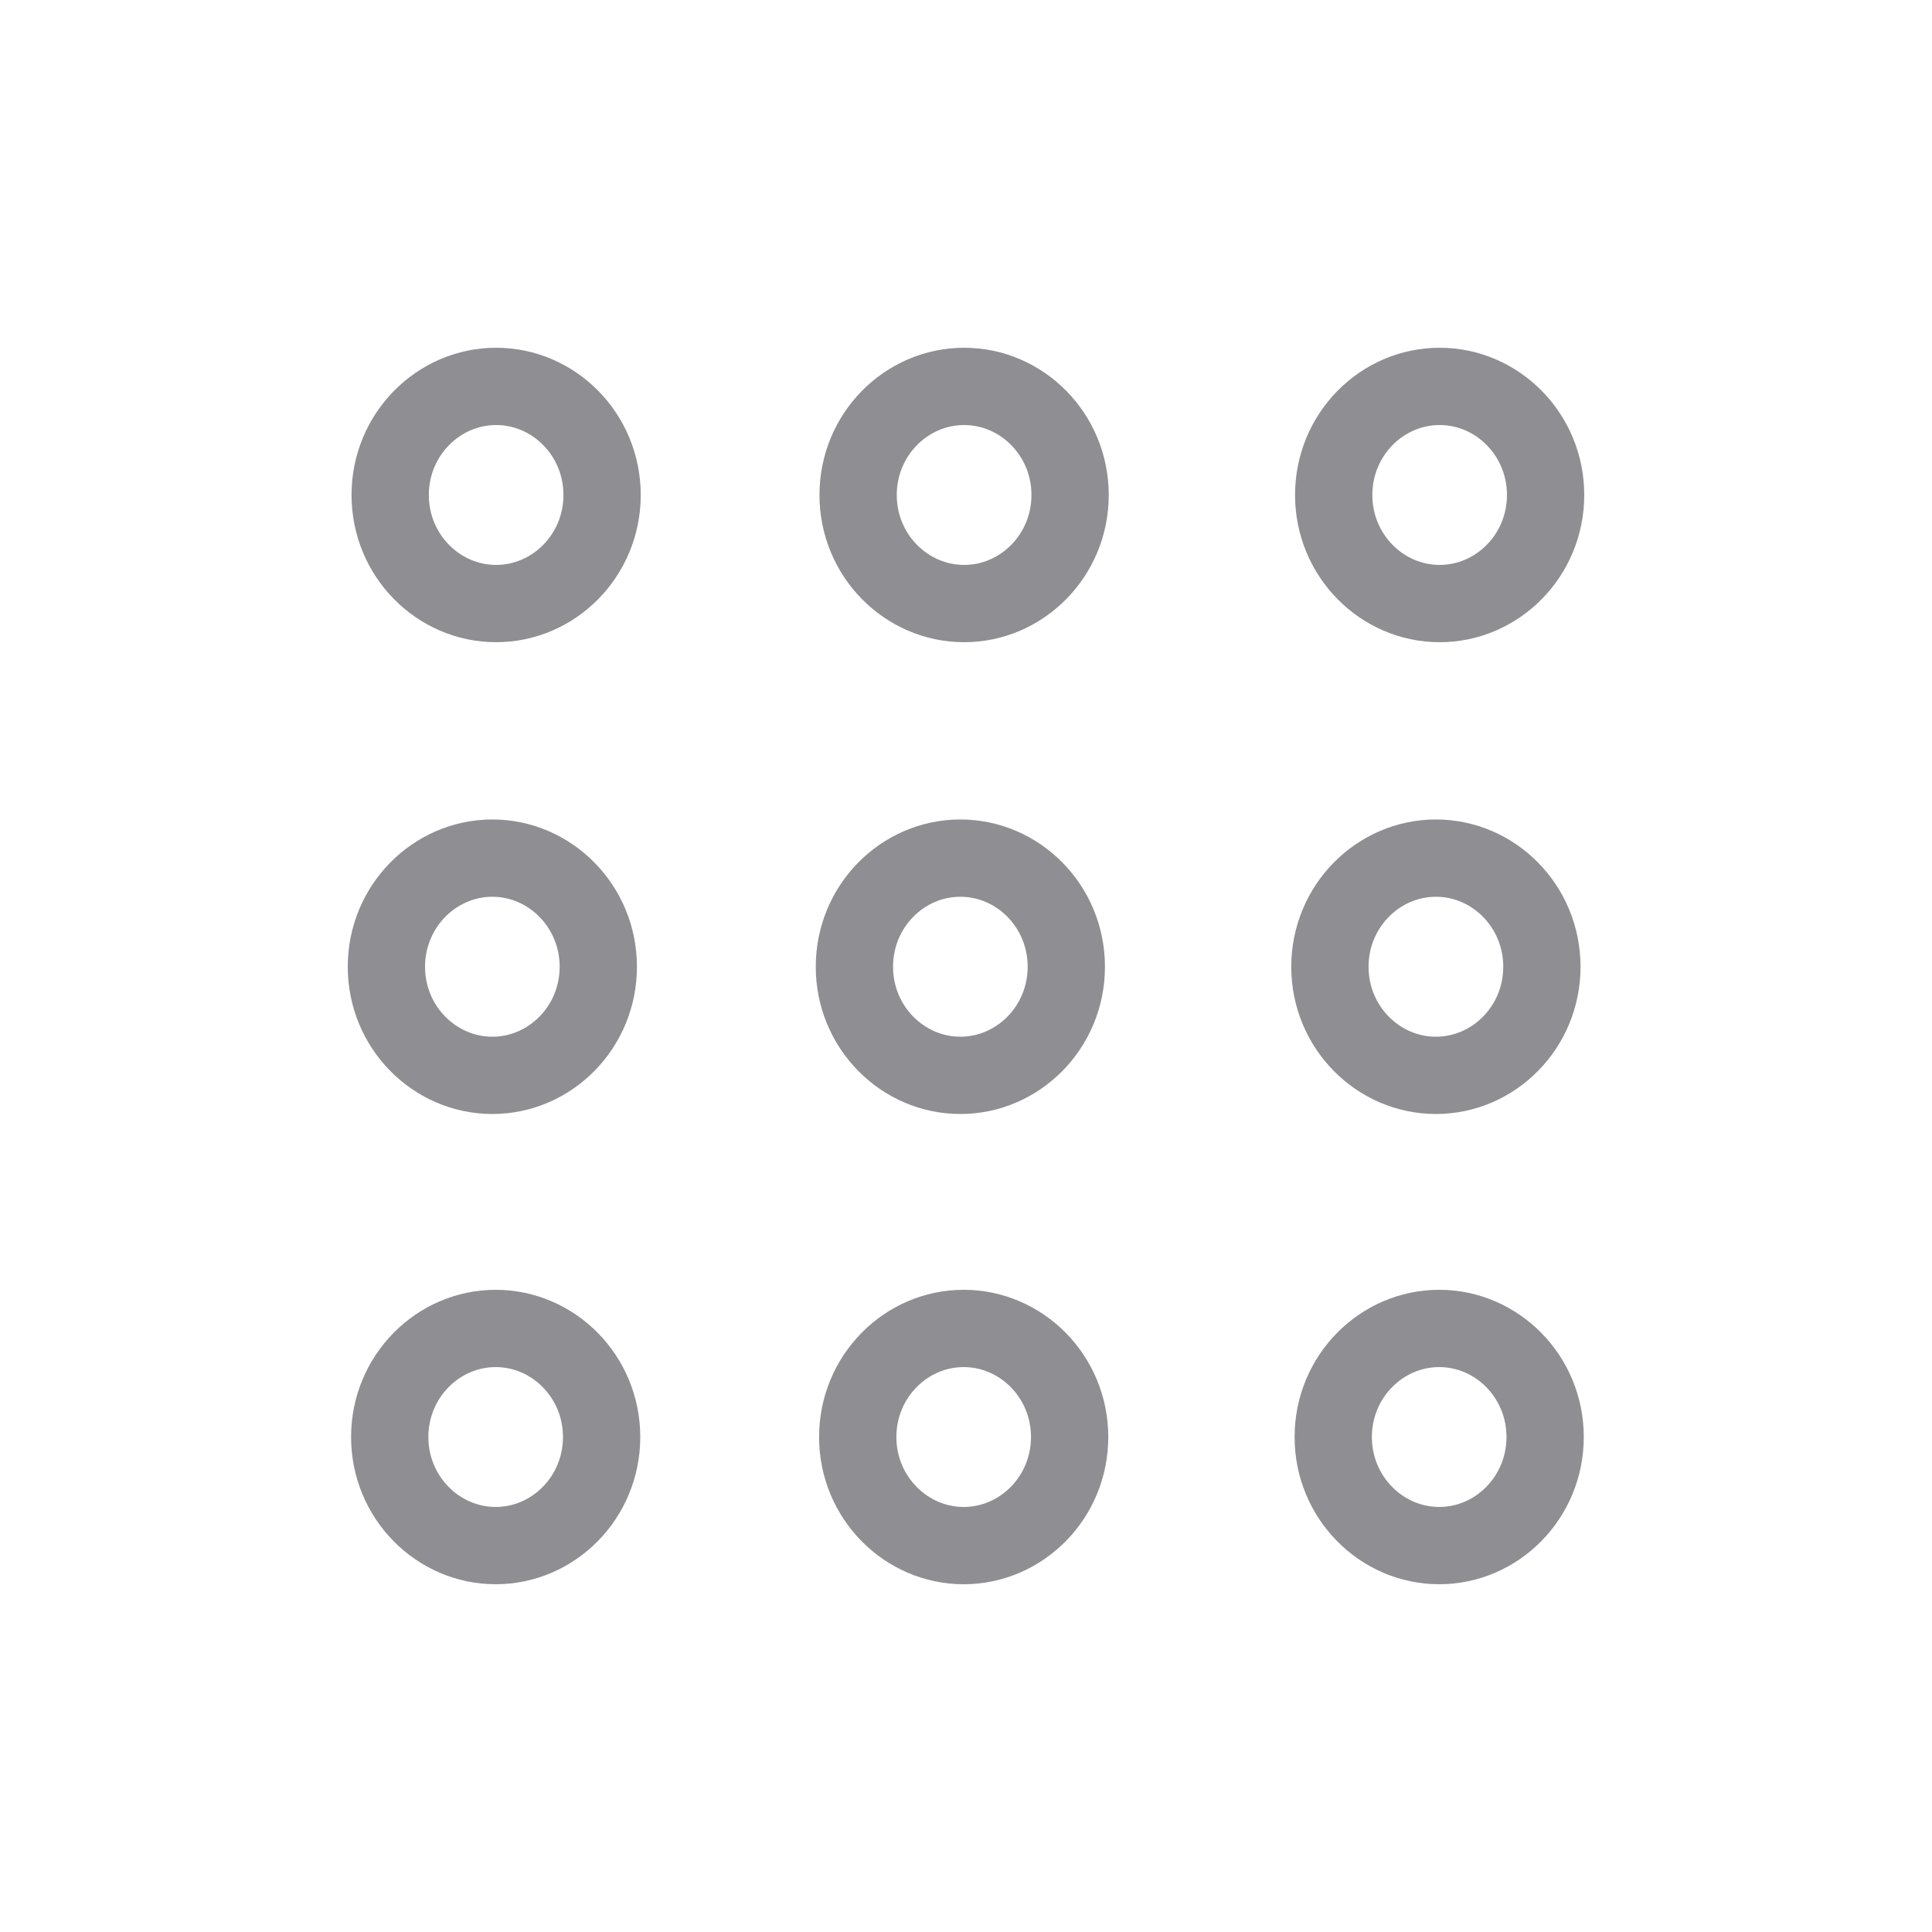 <svg width="25" height="25" viewBox="0 0 25 25" fill="none" xmlns="http://www.w3.org/2000/svg">
<path d="M5.049 6.405C5.049 5.622 5.673 5 6.42 5C7.167 5 7.791 5.622 7.791 6.405C7.791 7.188 7.167 7.81 6.42 7.81C5.672 7.81 5.049 7.188 5.049 6.405Z" stroke="#8E8E93"/>
<path d="M11.104 6.405C11.104 5.622 11.728 5 12.476 5C13.223 5 13.847 5.622 13.847 6.405C13.847 7.188 13.223 7.81 12.476 7.81C11.728 7.81 11.104 7.188 11.104 6.405Z" stroke="#8E8E93"/>
<path d="M20 6.405C20 7.188 19.376 7.81 18.629 7.81C17.882 7.81 17.258 7.188 17.258 6.405C17.258 5.622 17.881 5 18.629 5C19.376 5 20 5.622 20 6.405Z" stroke="#8E8E93"/>
<path d="M7.742 12.51C7.742 13.293 7.118 13.915 6.371 13.915C5.624 13.915 5 13.293 5 12.51C5 11.727 5.624 11.104 6.371 11.104C7.118 11.104 7.742 11.727 7.742 12.51Z" stroke="#8E8E93"/>
<path d="M13.798 12.51C13.798 13.293 13.174 13.915 12.427 13.915C11.68 13.915 11.056 13.293 11.056 12.51C11.056 11.726 11.679 11.104 12.427 11.104C13.174 11.104 13.798 11.726 13.798 12.51Z" stroke="#8E8E93"/>
<path d="M19.952 12.51C19.952 13.293 19.328 13.915 18.581 13.915C17.833 13.915 17.209 13.293 17.209 12.51C17.209 11.727 17.833 11.104 18.581 11.104C19.328 11.104 19.952 11.726 19.952 12.51Z" stroke="#8E8E93"/>
<path d="M5.043 18.595C5.043 17.812 5.667 17.19 6.414 17.19C7.161 17.19 7.785 17.812 7.785 18.595C7.785 19.378 7.161 20 6.414 20C5.667 20 5.043 19.377 5.043 18.595Z" stroke="#8E8E93"/>
<path d="M11.099 18.595C11.099 17.812 11.723 17.19 12.47 17.19C13.217 17.19 13.841 17.812 13.841 18.595C13.841 19.378 13.217 20 12.47 20C11.723 20 11.099 19.377 11.099 18.595Z" stroke="#8E8E93"/>
<path d="M17.252 18.595C17.252 17.812 17.876 17.19 18.623 17.19C19.37 17.19 19.994 17.812 19.994 18.595C19.994 19.378 19.37 20 18.623 20C17.876 20 17.252 19.377 17.252 18.595Z" stroke="#8E8E93"/>
</svg>

